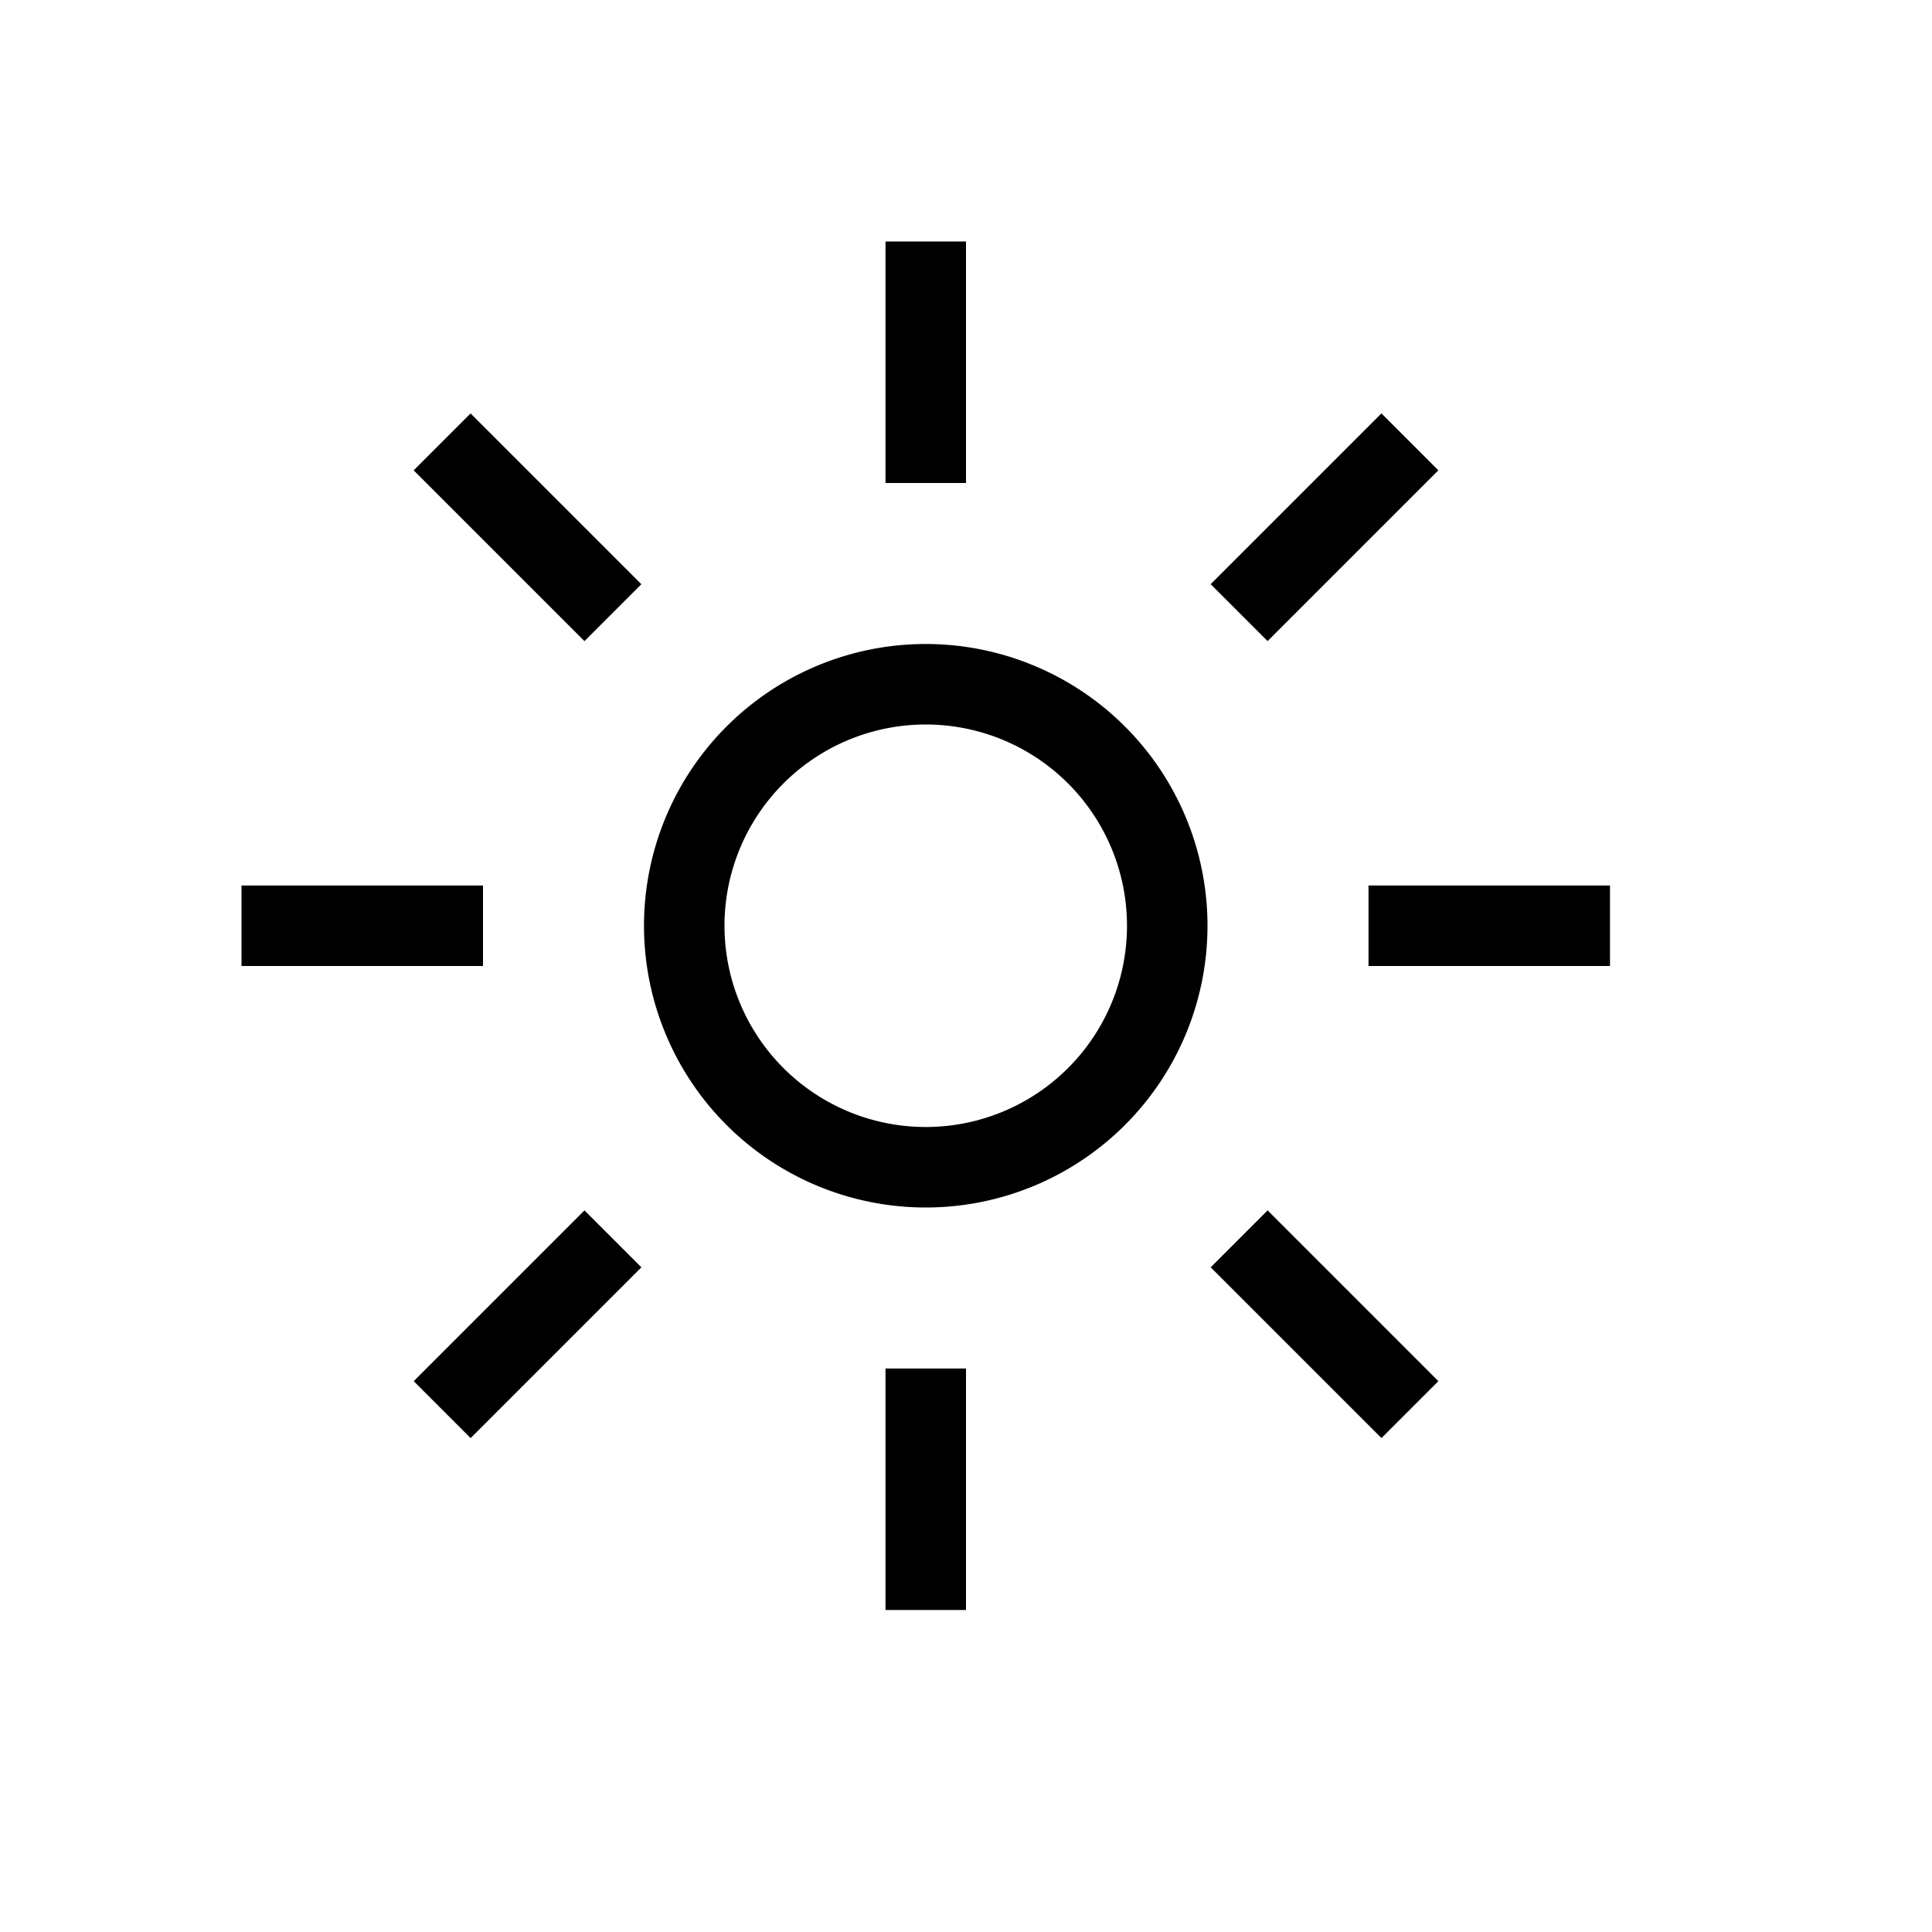 <svg id="Default" xmlns="http://www.w3.org/2000/svg" viewBox="0 0 24 24"><path d="M11.5,8A3.5,3.5,0,1,0,15,11.5,3.5,3.5,0,0,0,11.5,8Zm0,6A2.5,2.5,0,1,1,14,11.5,2.5,2.5,0,0,1,11.5,14Z"/><rect x="11" y="3" width="1" height="3"/><rect x="11" y="17" width="1" height="3"/><rect x="6.05" y="5.05" width="1" height="3" transform="translate(-2.71 6.55) rotate(-45)"/><rect x="15.95" y="14.95" width="1" height="3" transform="translate(-6.81 16.45) rotate(-45)"/><rect x="3" y="11" width="3" height="1"/><rect x="17" y="11" width="3" height="1"/><rect x="5.05" y="15.95" width="3" height="1" transform="translate(-9.71 9.45) rotate(-45)"/><rect x="14.95" y="6.05" width="3" height="1" transform="translate(0.19 13.55) rotate(-45)"/></svg>